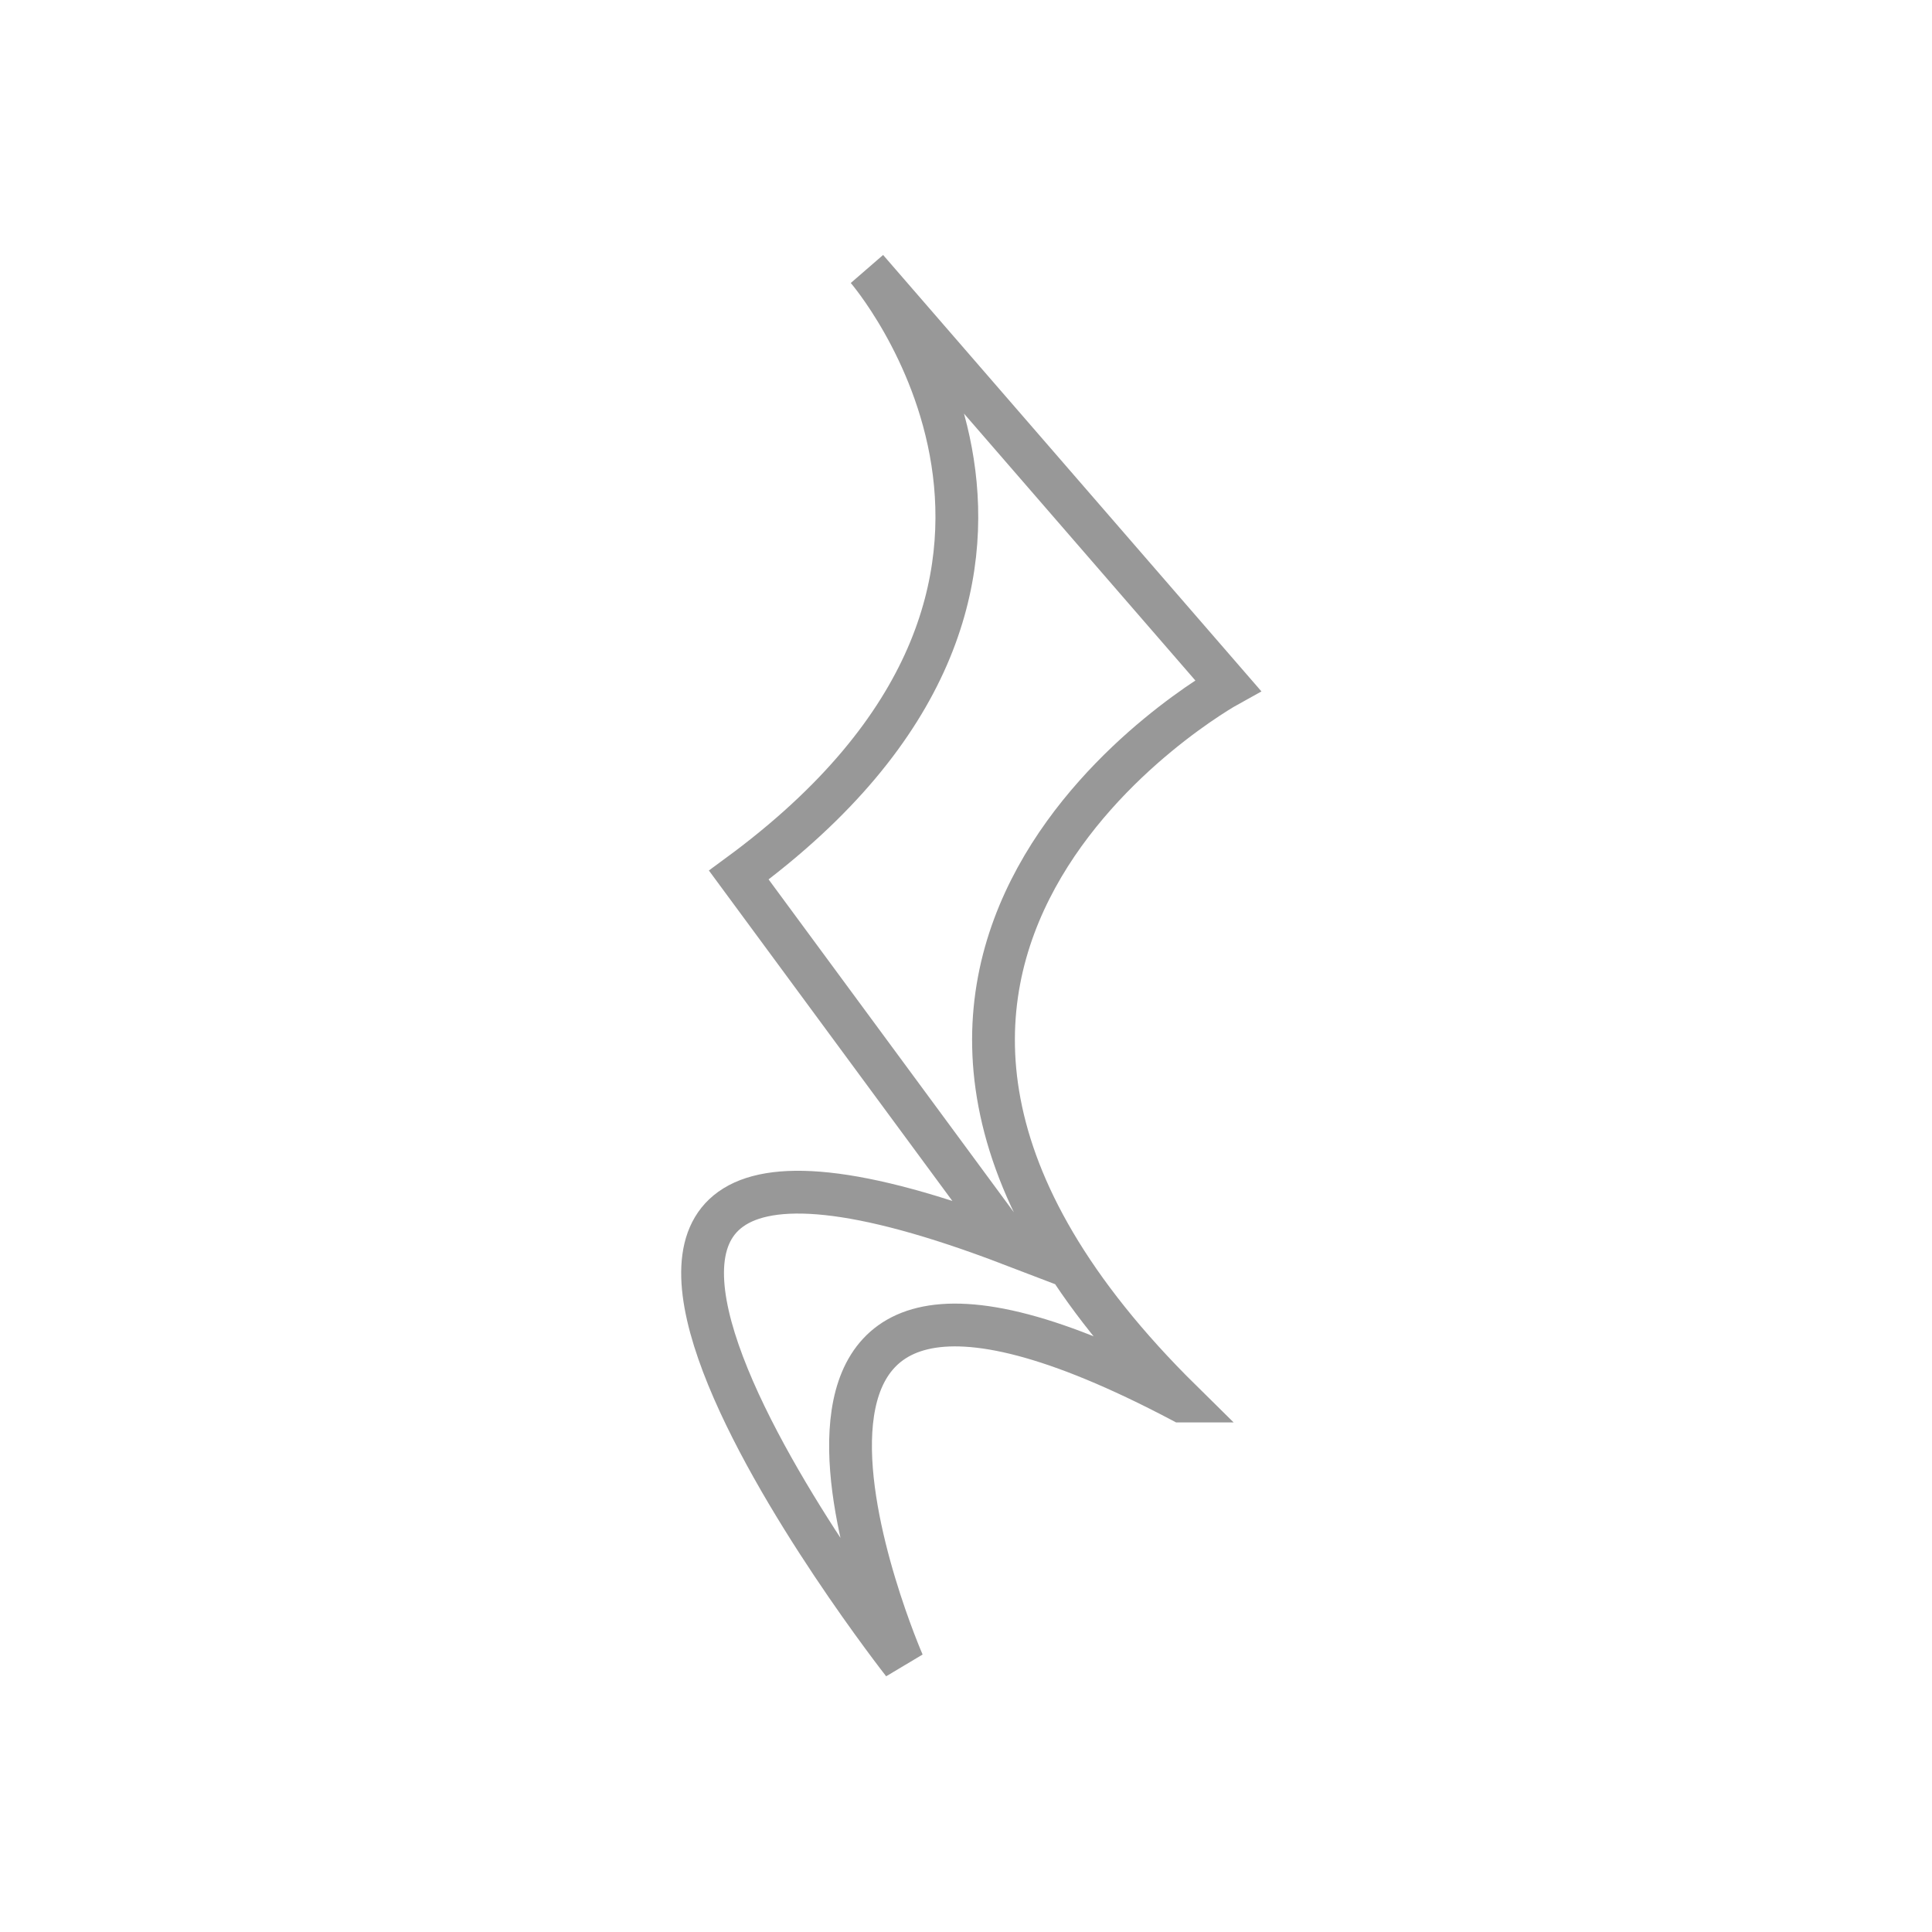 <?xml version="1.0" encoding="UTF-8" standalone="no"?>
<!-- Created with Inkscape (http://www.inkscape.org/) -->

<svg
   width="128"
   height="128"
   viewBox="0 0 33.867 33.867"
   version="1.1"
   id="svg1"
   inkscape:version="1.3.2 (091e20ef0f, 2023-11-25)"
   sodipodi:docname="notSilence.svg"
   xml:space="preserve"
   xmlns:inkscape="http://www.inkscape.org/namespaces/inkscape"
   xmlns:sodipodi="http://sodipodi.sourceforge.net/DTD/sodipodi-0.dtd"
   xmlns="http://www.w3.org/2000/svg"
   xmlns:svg="http://www.w3.org/2000/svg"><sodipodi:namedview
     id="namedview1"
     pagecolor="#505050"
     bordercolor="#eeeeee"
     borderopacity="1"
     inkscape:showpageshadow="0"
     inkscape:pageopacity="0"
     inkscape:pagecheckerboard="0"
     inkscape:deskcolor="#d1d1d1"
     inkscape:document-units="px"
     inkscape:zoom="2.7438272"
     inkscape:cx="-4.191226"
     inkscape:cy="28.427446"
     inkscape:window-width="1920"
     inkscape:window-height="1048"
     inkscape:window-x="0"
     inkscape:window-y="0"
     inkscape:window-maximized="1"
     inkscape:current-layer="layer1"
     showgrid="false" /><defs
     id="defs1" /><g
     inkscape:label="Calque 1"
     inkscape:groupmode="layer"
     id="layer1"
     transform="translate(0,-263.133)"><path
       style="opacity:0.5;fill:none;stroke:#333333;stroke-width:0.75;paint-order:fill markers stroke"
       d="m 20.709,287.692 c -8.94,-4.714 -4.88,4.594 -4.88,4.594 0,0 -9.045,-11.524 1.892,-7.34 l -4.77,-6.474 c 6.998,-5.142 2.246,-10.624 2.246,-10.624 l 6.329,7.301 c 0,0 -8.678,4.795 -0.816,12.543 z"
       id="path1"
       sodipodi:nodetypes="ccccccc" /></g></svg>
